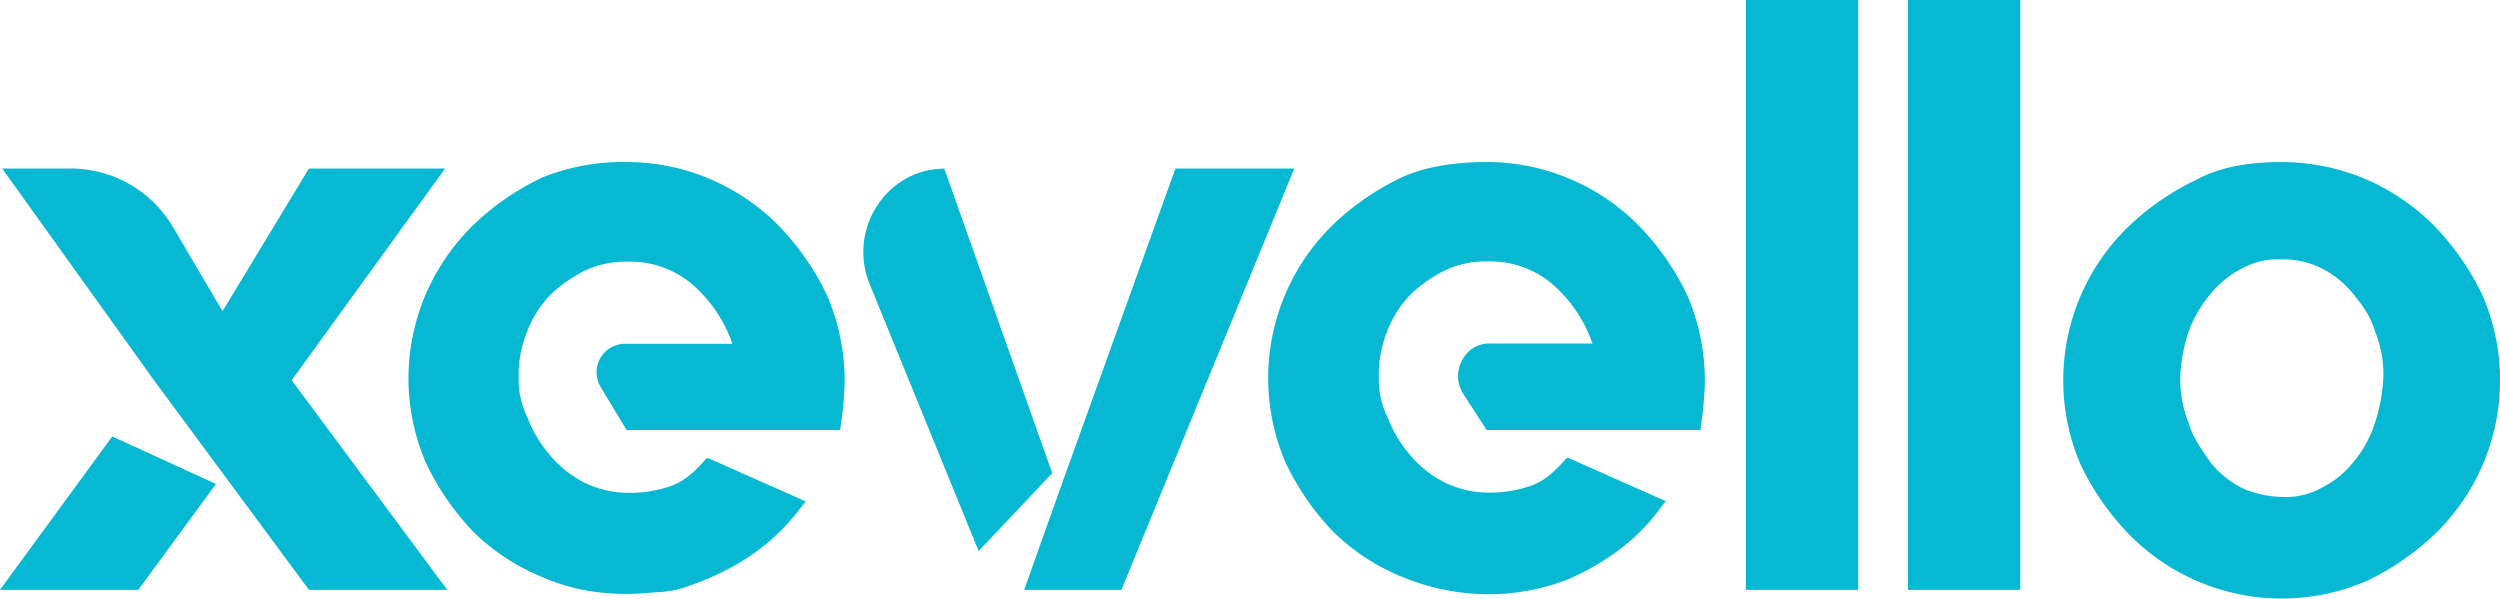 <svg id="Layer_1" data-name="Layer 1" xmlns="http://www.w3.org/2000/svg" viewBox="0 0 509.32 121.94"><defs><style>.cls-1{fill:#06b8d2;}</style></defs><title>originals</title><path class="cls-1" d="M51.12,418.33,74,387.08l21.13,9.68L79.3,418.33Zm59.43-42.7,31.7,42.7H114.07L82.82,376.07,51.57,332.49H65.21a24.18,24.18,0,0,1,21.13,11.89l10.13,17.17,17.6-29.06h27.74Z" transform="translate(-51.13 -298.16)"/><path class="cls-1" d="M178.78,331.17A43.55,43.55,0,0,1,210,344.38a53.35,53.35,0,0,1,9.68,14.08,44.38,44.38,0,0,1,3.53,17.17,66,66,0,0,1-.88,9.69v.44H178.78L173.5,377a5.81,5.81,0,0,1,4.84-8.8h22a28.38,28.38,0,0,0-7.92-11.89,19.48,19.48,0,0,0-13.21-4.84,19.7,19.7,0,0,0-8.8,1.76,28.37,28.37,0,0,0-7,4.84,22.1,22.1,0,0,0-4.84,7.49,23.52,23.52,0,0,0-1.77,9.68,17.18,17.18,0,0,0,1.77,7.93,25.76,25.76,0,0,0,4.4,7.48,22.39,22.39,0,0,0,7,5.72,20.45,20.45,0,0,0,9.24,2.2,25.64,25.64,0,0,0,8.37-1.32c2.64-.88,4.84-2.64,7.48-5.72h.44l19.81,8.8-.44.44c-5.72,7.93-13.2,13.21-23.33,16.73a19.93,19.93,0,0,1-7,1.32c-8.37.88-15.85,0-22.89-3.08a43.41,43.41,0,0,1-14.09-9.24,53.4,53.4,0,0,1-9.68-14.09,43.52,43.52,0,0,1,0-34.34,44.68,44.68,0,0,1,9.68-14.08,53.27,53.27,0,0,1,14.09-9.69A44.07,44.07,0,0,1,178.78,331.17Z" transform="translate(-51.13 -298.16)"/><path class="cls-1" d="M243.5,332.49l22,62.07-15,15.85-22.45-55c-4-11,4-22.89,15.41-22.89Zm47.1,0h24.21l-35.22,85.84H259.78l7.05-19.81Z" transform="translate(-51.13 -298.16)"/><path class="cls-1" d="M354,331.17a43.55,43.55,0,0,1,31.25,13.21,53.62,53.62,0,0,1,9.69,14.08,44.37,44.37,0,0,1,3.52,17.17,66,66,0,0,1-.88,9.69v.44H354l-4.85-7.49c-2.64-4.4.44-10.12,5.29-10.12h21.13a28.4,28.4,0,0,0-7.93-11.89,19.48,19.48,0,0,0-13.2-4.84,19.74,19.74,0,0,0-8.81,1.76,28.37,28.37,0,0,0-7,4.84,22.1,22.1,0,0,0-4.84,7.49,23.68,23.68,0,0,0-1.76,9.68,17.3,17.3,0,0,0,1.76,7.93,25.76,25.76,0,0,0,4.4,7.48,22.39,22.39,0,0,0,7,5.72,20.5,20.5,0,0,0,9.25,2.2,25.62,25.62,0,0,0,8.36-1.32c2.64-.88,4.84-2.64,7.48-5.72h.44l19.81,8.8-.44.44c-4.84,7-11.44,11.89-19.37,15.41a45.42,45.42,0,0,1-15,3.08,46.65,46.65,0,0,1-18.93-3.52,43.51,43.51,0,0,1-14.09-9.24,53.4,53.4,0,0,1-9.68-14.09,43.58,43.58,0,0,1,9.68-48.42,53.43,53.43,0,0,1,14.09-9.69C341.66,332.05,347.82,331.17,354,331.17Z" transform="translate(-51.13 -298.16)"/><path class="cls-1" d="M429.7,298.16V418.33H406.81V298.16Z" transform="translate(-51.13 -298.16)"/><path class="cls-1" d="M462.72,298.16V418.33H439.83V298.16Z" transform="translate(-51.13 -298.16)"/><path class="cls-1" d="M516,331.17a44.3,44.3,0,0,1,17.17,3.52,44.76,44.76,0,0,1,14.09,9.69,53.35,53.35,0,0,1,9.68,14.08,43.61,43.61,0,0,1-9.68,48.43,53.4,53.4,0,0,1-14.09,9.68,43.58,43.58,0,0,1-48.42-9.68A53.43,53.43,0,0,1,475,392.8a43.55,43.55,0,0,1,9.69-48.42,53.38,53.38,0,0,1,14.08-9.69C503.66,332.05,509.82,331.17,516,331.17Zm0,68.23a15.11,15.11,0,0,0,7.93-1.76,19.48,19.48,0,0,0,6.6-5.28,23.07,23.07,0,0,0,4.4-7.92,34.39,34.39,0,0,0,1.76-9.69,23,23,0,0,0-1.76-9.24c-.88-3.08-2.64-5.28-4.4-7.49a19.48,19.48,0,0,0-6.6-5.28A17.33,17.33,0,0,0,516,351a15.07,15.07,0,0,0-7.92,1.76,19.48,19.48,0,0,0-6.6,5.28,25.75,25.75,0,0,0-4.41,7.49,34.27,34.27,0,0,0-1.76,9.24,23.73,23.73,0,0,0,1.76,9.69c.88,3.08,2.64,5.28,4.41,7.92a19.48,19.48,0,0,0,6.6,5.28A21,21,0,0,0,516,399.4Z" transform="translate(-51.13 -298.16)"/></svg>